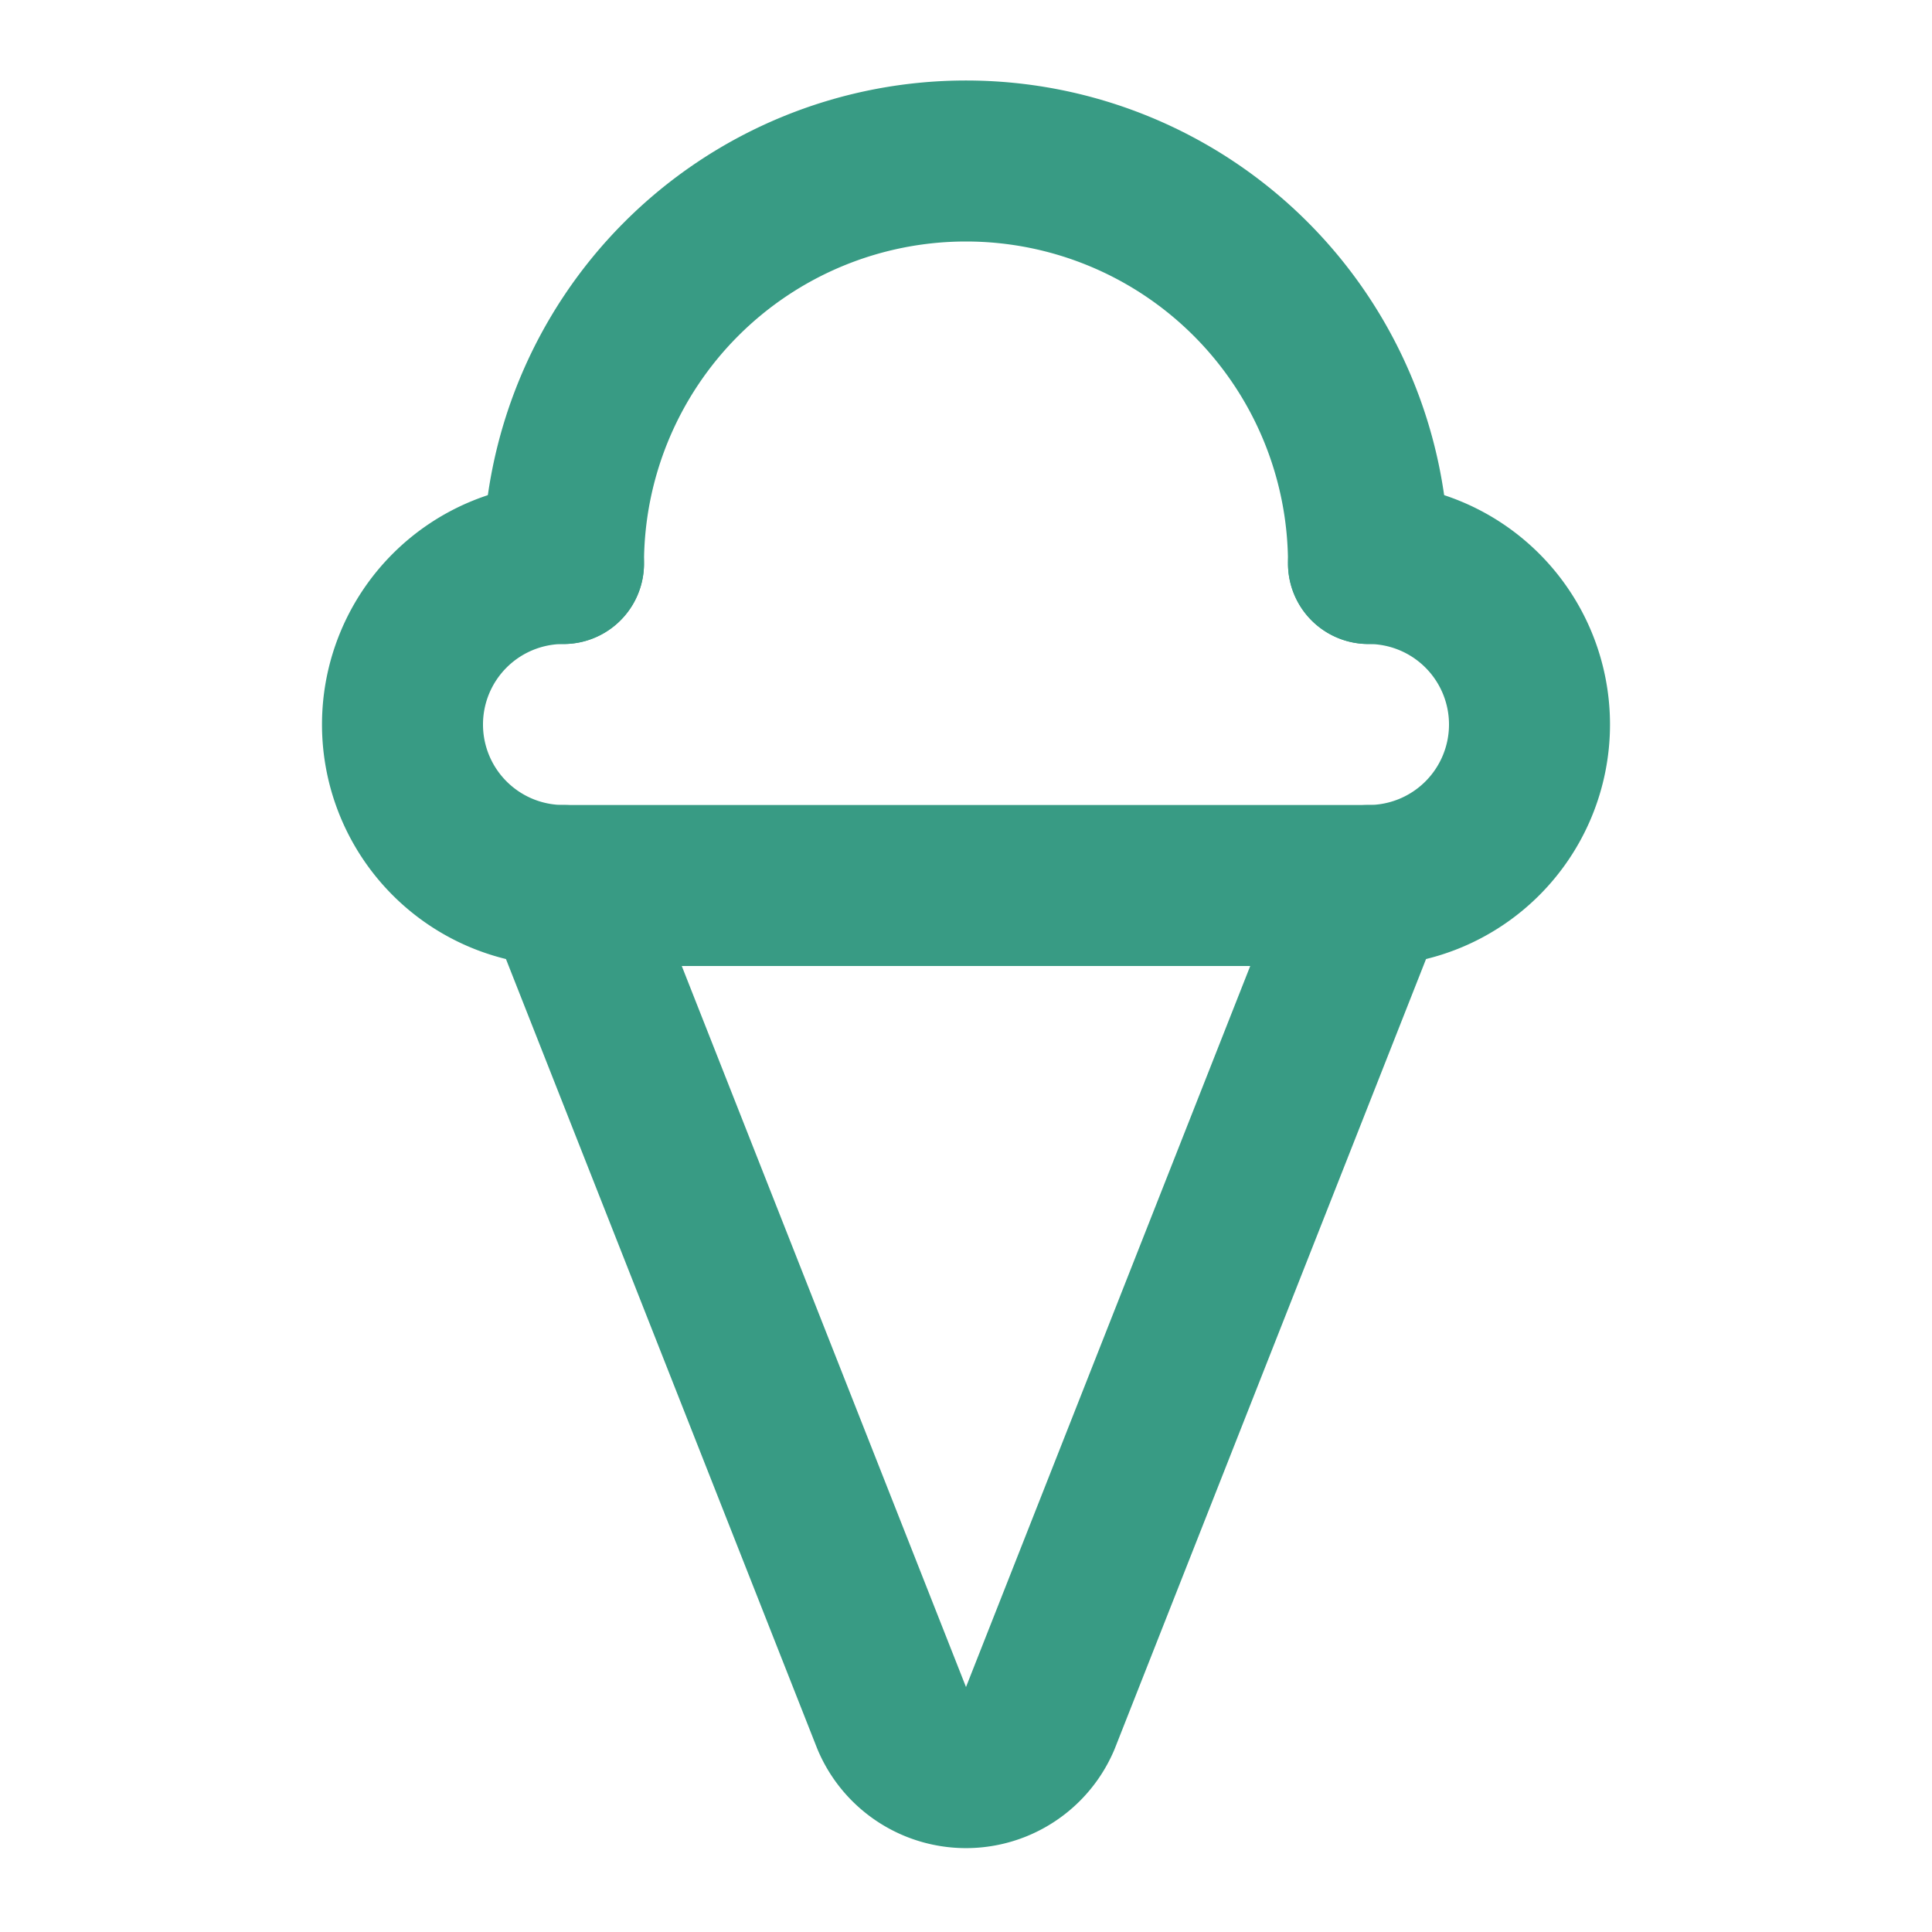 <svg xmlns="http://www.w3.org/2000/svg" width="24" height="24" viewBox="0 0 24 24" fill="none" stroke="#389b84" stroke-width="2" stroke-linecap="round" stroke-linejoin="round"><path d="m7 11 4.08 10.35a1 1 0 0 0 1.84 0L17 11"></path><path d="M17 7A5 5 0 0 0 7 7"></path><path d="M17 7a2 2 0 0 1 0 4H7a2 2 0 0 1 0-4"></path></svg>